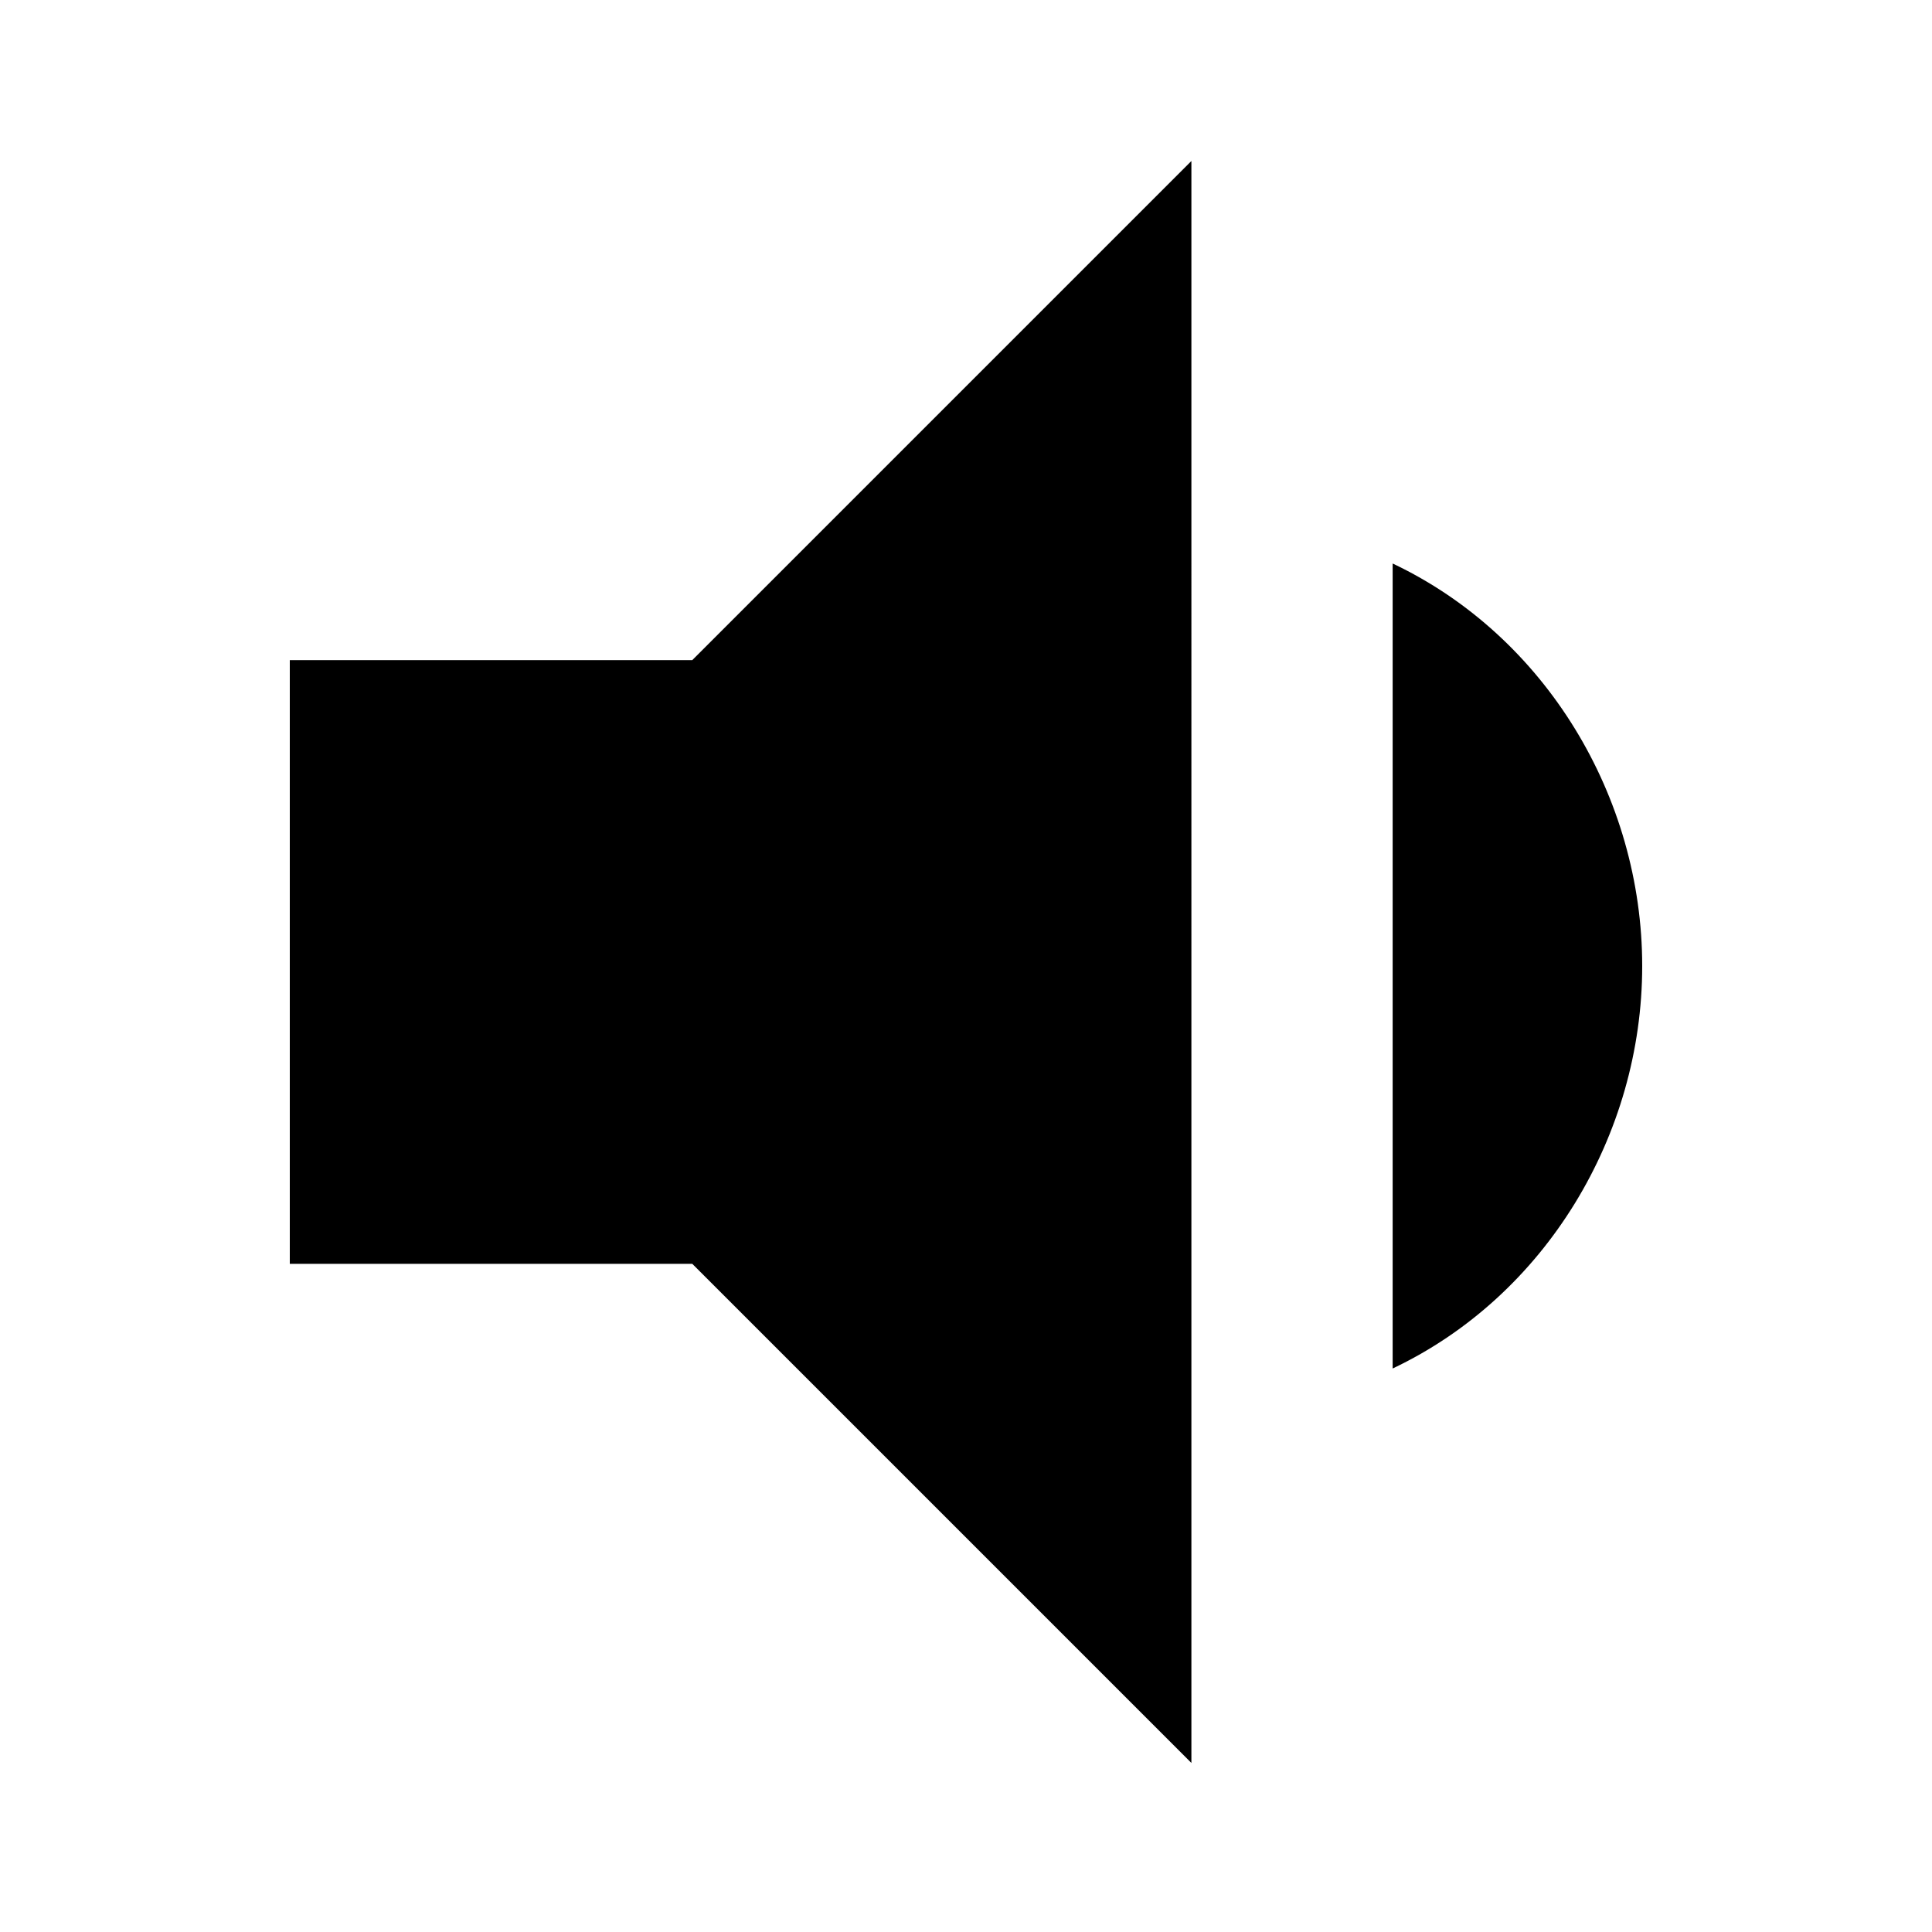 <?xml version="1.0" encoding="utf-8"?>
<!-- Generator: Adobe Illustrator 20.1.0, SVG Export Plug-In . SVG Version: 6.00 Build 0)  -->
<svg version="1.1" id="Layer_1" xmlns="http://www.w3.org/2000/svg" xmlns:xlink="http://www.w3.org/1999/xlink" x="0px" y="0px"
	 viewBox="0 0 24 24" style="enable-background:new 0 0 24 24;" xml:space="preserve">
<style type="text/css">
	.st0{fill:none;}
</style>
<title>volume_down</title>
<g id="EUXICONS">
	<g id="volume_down">
		<path id="Shape" d="M20.4,12c0-2.1-1.2-4.1-3.1-5v10C19.2,16.1,20.4,14.1,20.4,12z M3.6,8.2v7.5h5l6.2,6.2V2L8.6,8.2H3.6z"/>
	</g>
</g>
<rect class="st0" width="24" height="24"/>
</svg>
